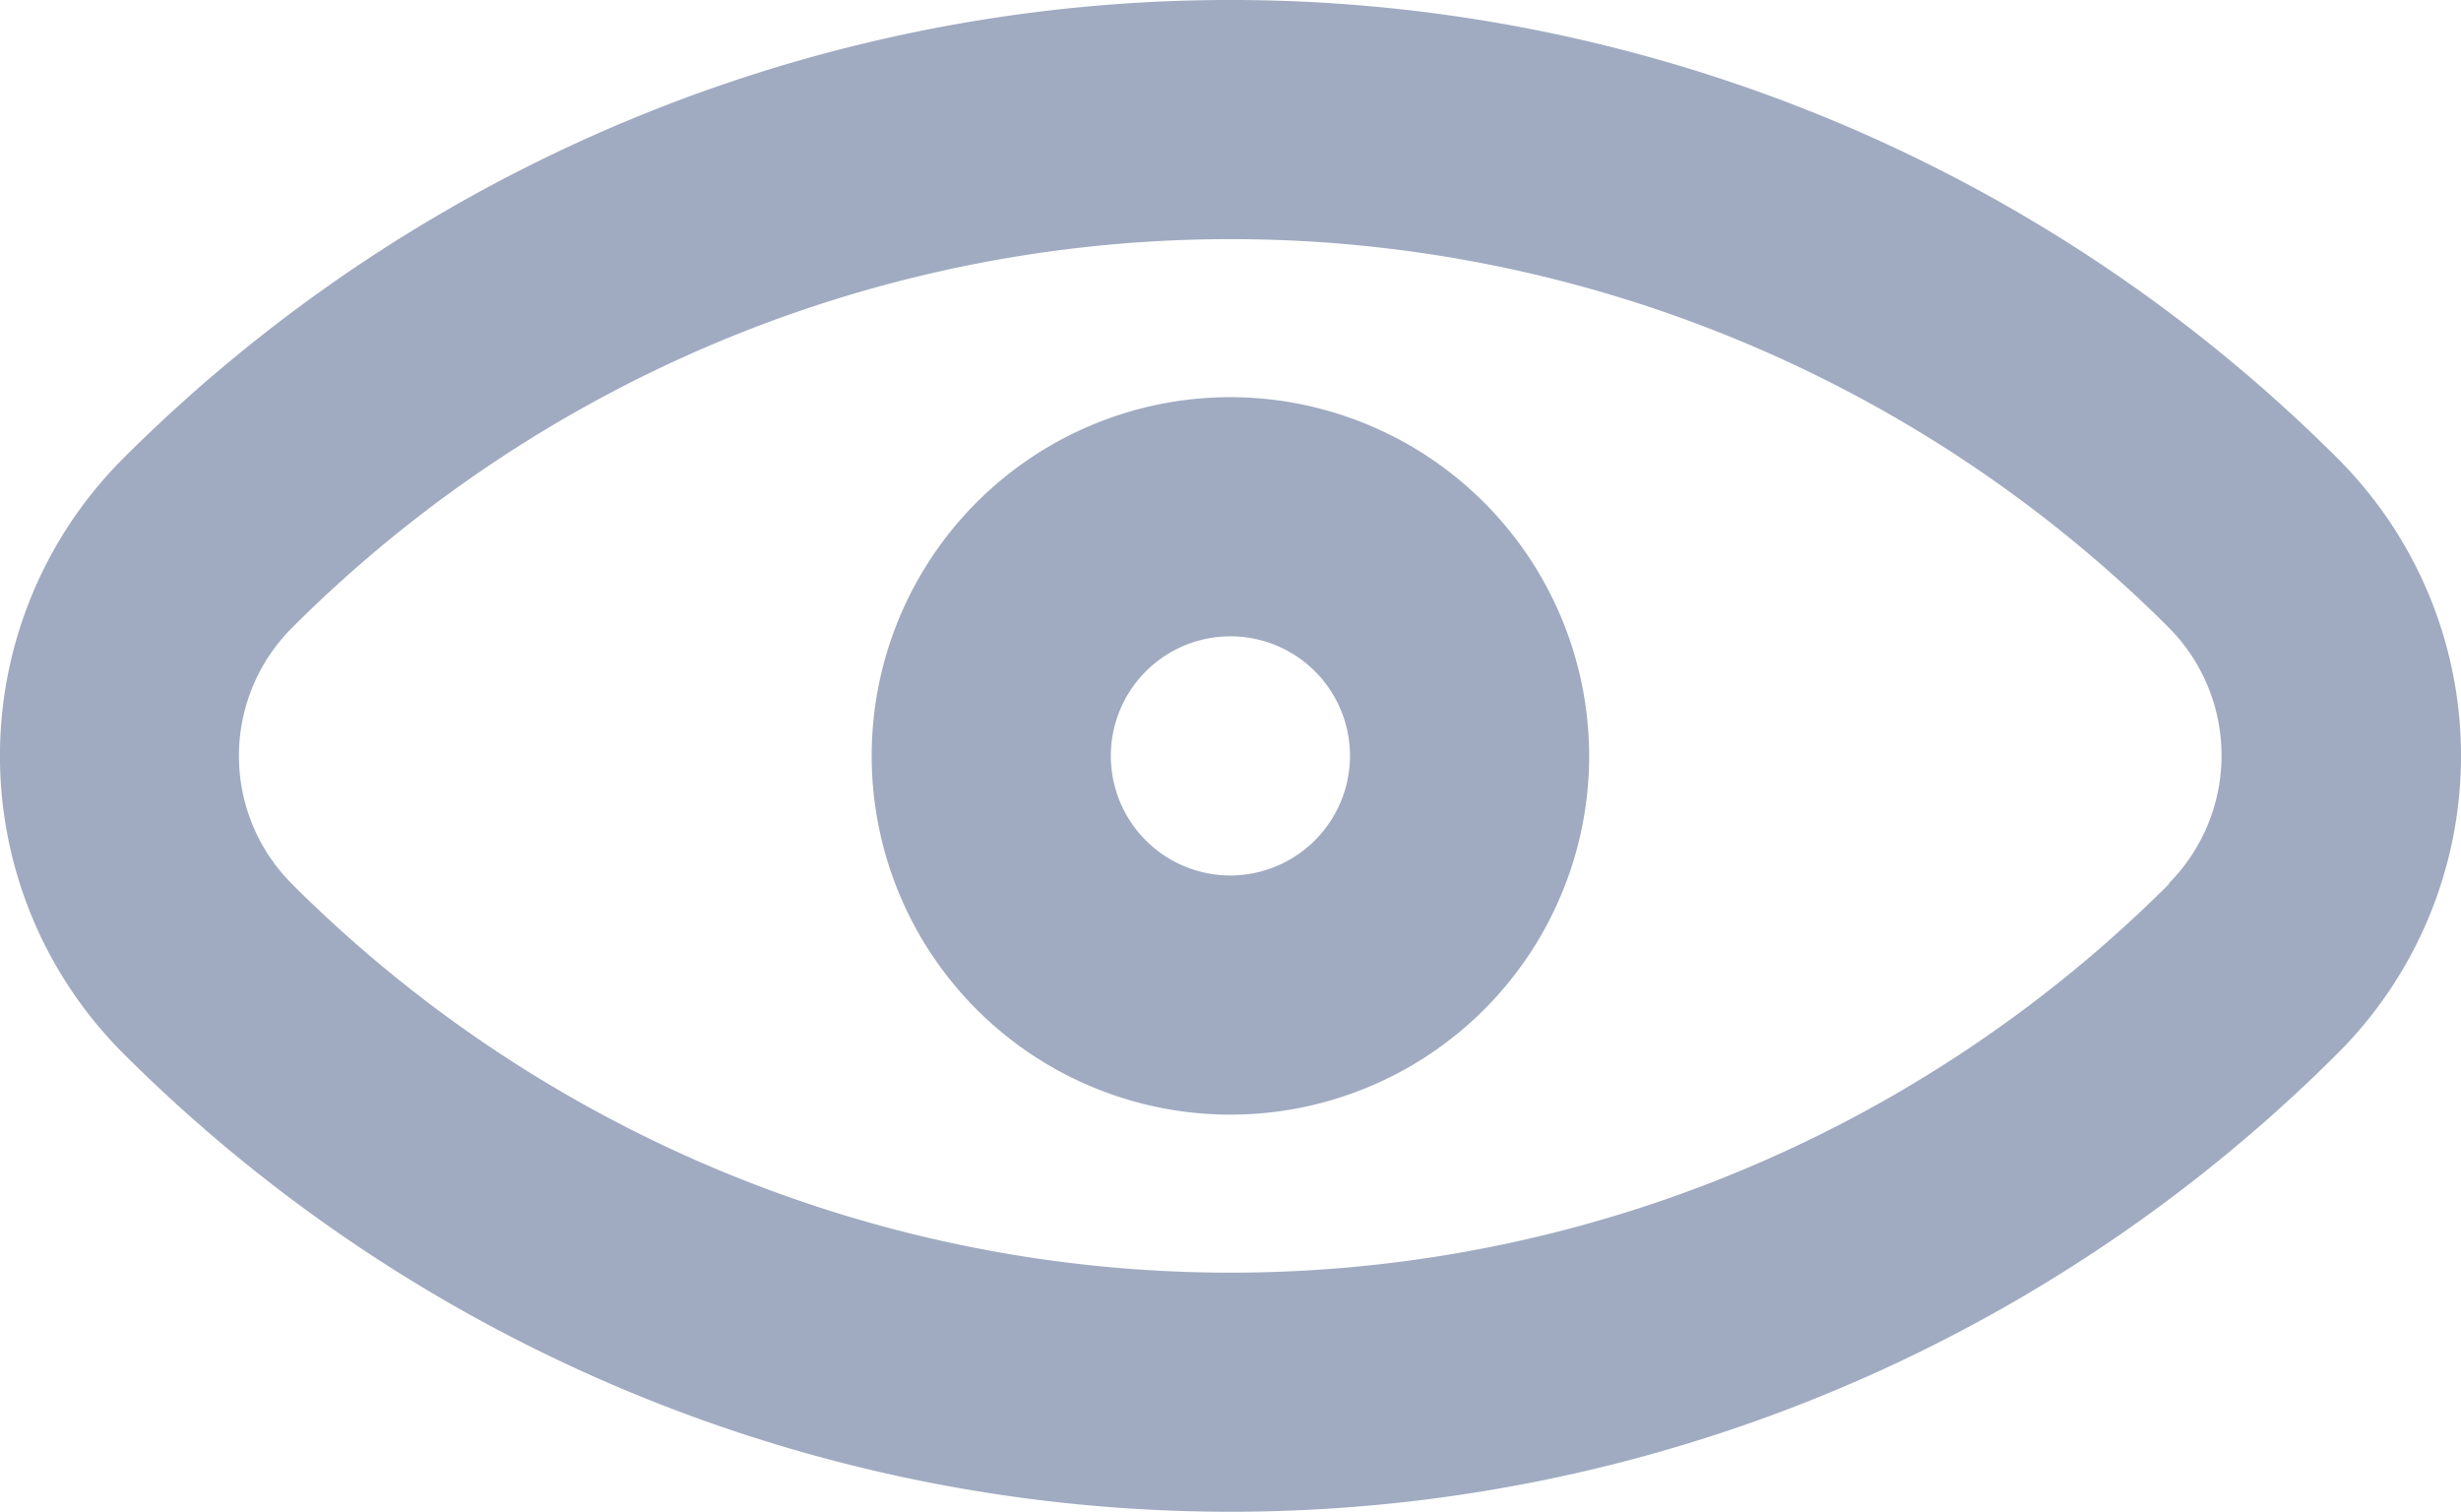 <svg xmlns="http://www.w3.org/2000/svg" width="15.435" height="9.482" viewBox="0 0 15.435 9.482">
  <g id="eye" transform="translate(-1803.065 -229.261)">
    <path id="Path_299" data-name="Path 299" d="M1817.729,232.139a9.823,9.823,0,0,0-13.894,0,2.638,2.638,0,0,0,0,3.726,9.824,9.824,0,0,0,13.894,0A2.636,2.636,0,0,0,1817.729,232.139Zm-1.06,2.666a8.325,8.325,0,0,1-11.773,0,1.136,1.136,0,0,1,0-1.606,8.325,8.325,0,0,1,11.773,0A1.138,1.138,0,0,1,1816.669,234.8Z" fill="#a0abc1"/>
    <path id="Path_300" data-name="Path 300" d="M1810.782,231.752a2.25,2.25,0,1,0,2.25,2.25A2.253,2.253,0,0,0,1810.782,231.752Zm0,3a.75.75,0,1,1,.75-.75A.752.752,0,0,1,1810.782,234.752Z" fill="#a0abc1"/>
  </g>
</svg>
